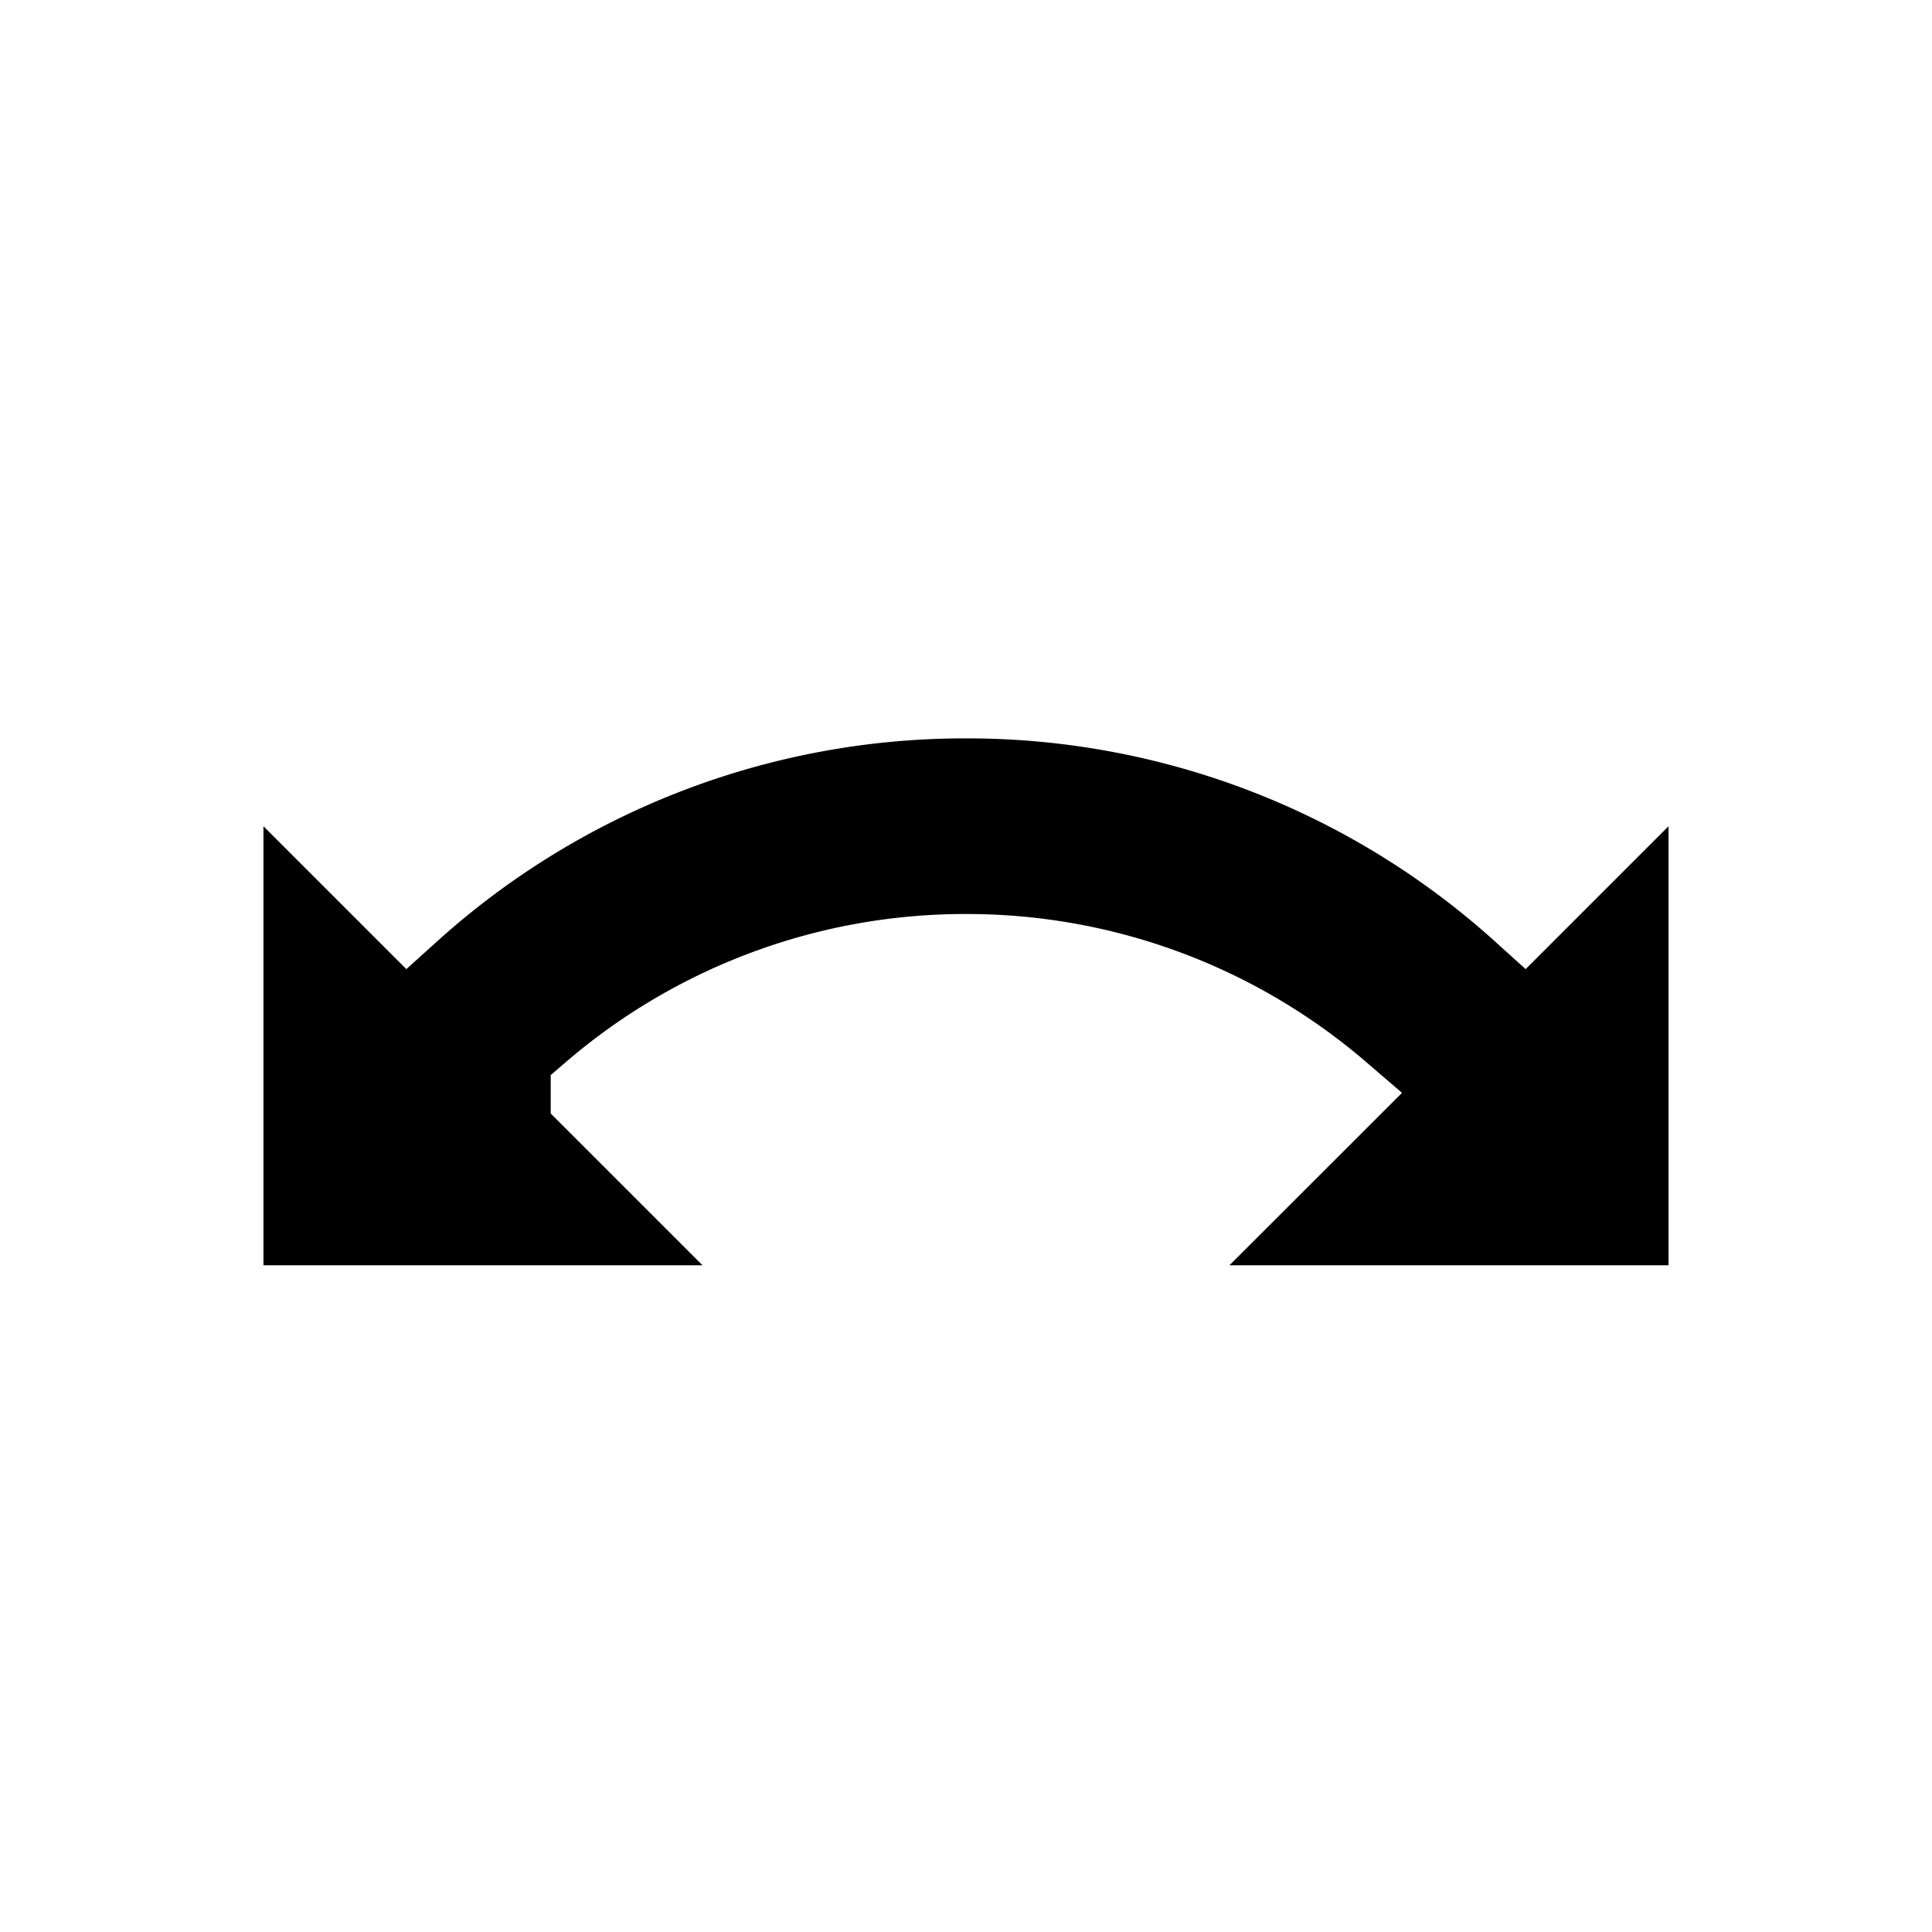 <?xml version="1.0" encoding="UTF-8" standalone="no"?>
<svg
   xmlns:dc="http://purl.org/dc/elements/1.1/"
   xmlns:cc="http://creativecommons.org/ns#"
   xmlns:rdf="http://www.w3.org/1999/02/22-rdf-syntax-ns#"
   xmlns:svg="http://www.w3.org/2000/svg"
   xmlns="http://www.w3.org/2000/svg"
   xmlns:xlink="http://www.w3.org/1999/xlink"
   xmlns:sodipodi="http://sodipodi.sourceforge.net/DTD/sodipodi-0.dtd"
   xmlns:inkscape="http://www.inkscape.org/namespaces/inkscape"
   width="22"
   height="22"
   version="1.1"
   id="svg20"
   sodipodi:docname="mouse_rotation.svg"
   inkscape:version="0.92.1 r15371">
  <sodipodi:namedview
     pagecolor="#ffffff"
     bordercolor="#666666"
     borderopacity="1"
     objecttolerance="10"
     gridtolerance="10"
     guidetolerance="10"
     inkscape:pageopacity="0"
     inkscape:pageshadow="2"
     inkscape:window-width="810"
     inkscape:window-height="480"
     id="namedview22"
     showgrid="false"
     inkscape:zoom="10.727273"
     inkscape:cx="17.292373"
     inkscape:cy="11"
     inkscape:window-x="839"
     inkscape:window-y="105"
     inkscape:window-maximized="0"
     inkscape:current-layer="svg20" />
  <defs
     id="defs14">
    <path
       d="M17.364 11.364A8.972 8.972 0 0 1 11 14a8.972 8.972 0 0 1-6.364-2.636L3 13V8h5l-2 2h.101A6.977 6.977 0 0 0 11 12a6.977 6.977 0 0 0 4.899-2H16l-2-2h5v5l-1.636-1.636z"
       id="b" />
    <filter
       x="-25%"
       y="-66.7%"
       width="150%"
       height="240.2%"
       filterUnits="objectBoundingBox"
       id="a">
      <feMorphology
         radius="1"
         operator="dilate"
         in="SourceAlpha"
         result="shadowSpreadOuter1"
         id="feMorphology3" />
      <feOffset
         in="shadowSpreadOuter1"
         result="shadowOffsetOuter1"
         id="feOffset5" />
      <feGaussianBlur
         stdDeviation="1"
         in="shadowOffsetOuter1"
         result="shadowBlurOuter1"
         id="feGaussianBlur7" />
      <feComposite
         in="shadowBlurOuter1"
         in2="SourceAlpha"
         operator="out"
         result="shadowBlurOuter1"
         id="feComposite9" />
      <feColorMatrix
         values="0 0 0 0 0 0 0 0 0 0 0 0 0 0 0 0 0 0 0.4 0"
         in="shadowBlurOuter1"
         id="feColorMatrix11" />
    </filter>
  </defs>
  <use
     xlink:href="#b"
     id="use16"
     transform="matrix(1,0,0,-1,0,22.408)"
     style="filter:url(#a)"
     x="0"
     y="0"
     width="100%"
     height="100%" />
  <path
     d="M 17.355,10.346 A 9.466,9.466 0 0 0 11,7.908 9.466,9.466 0 0 0 4.645,10.346 L 2.5,8.201 v 6.707 h 6.707 l -2.436,-2.436 a 6.473,6.473 0 0 1 4.229,-1.564 6.473,6.473 0 0 1 4.23,1.564 l -2.438,2.436 H 19.5 V 8.201 Z"
     id="path18"
     inkscape:connector-curvature="0"
     style="fill-rule:evenodd;stroke:#ffffff" />
</svg>

